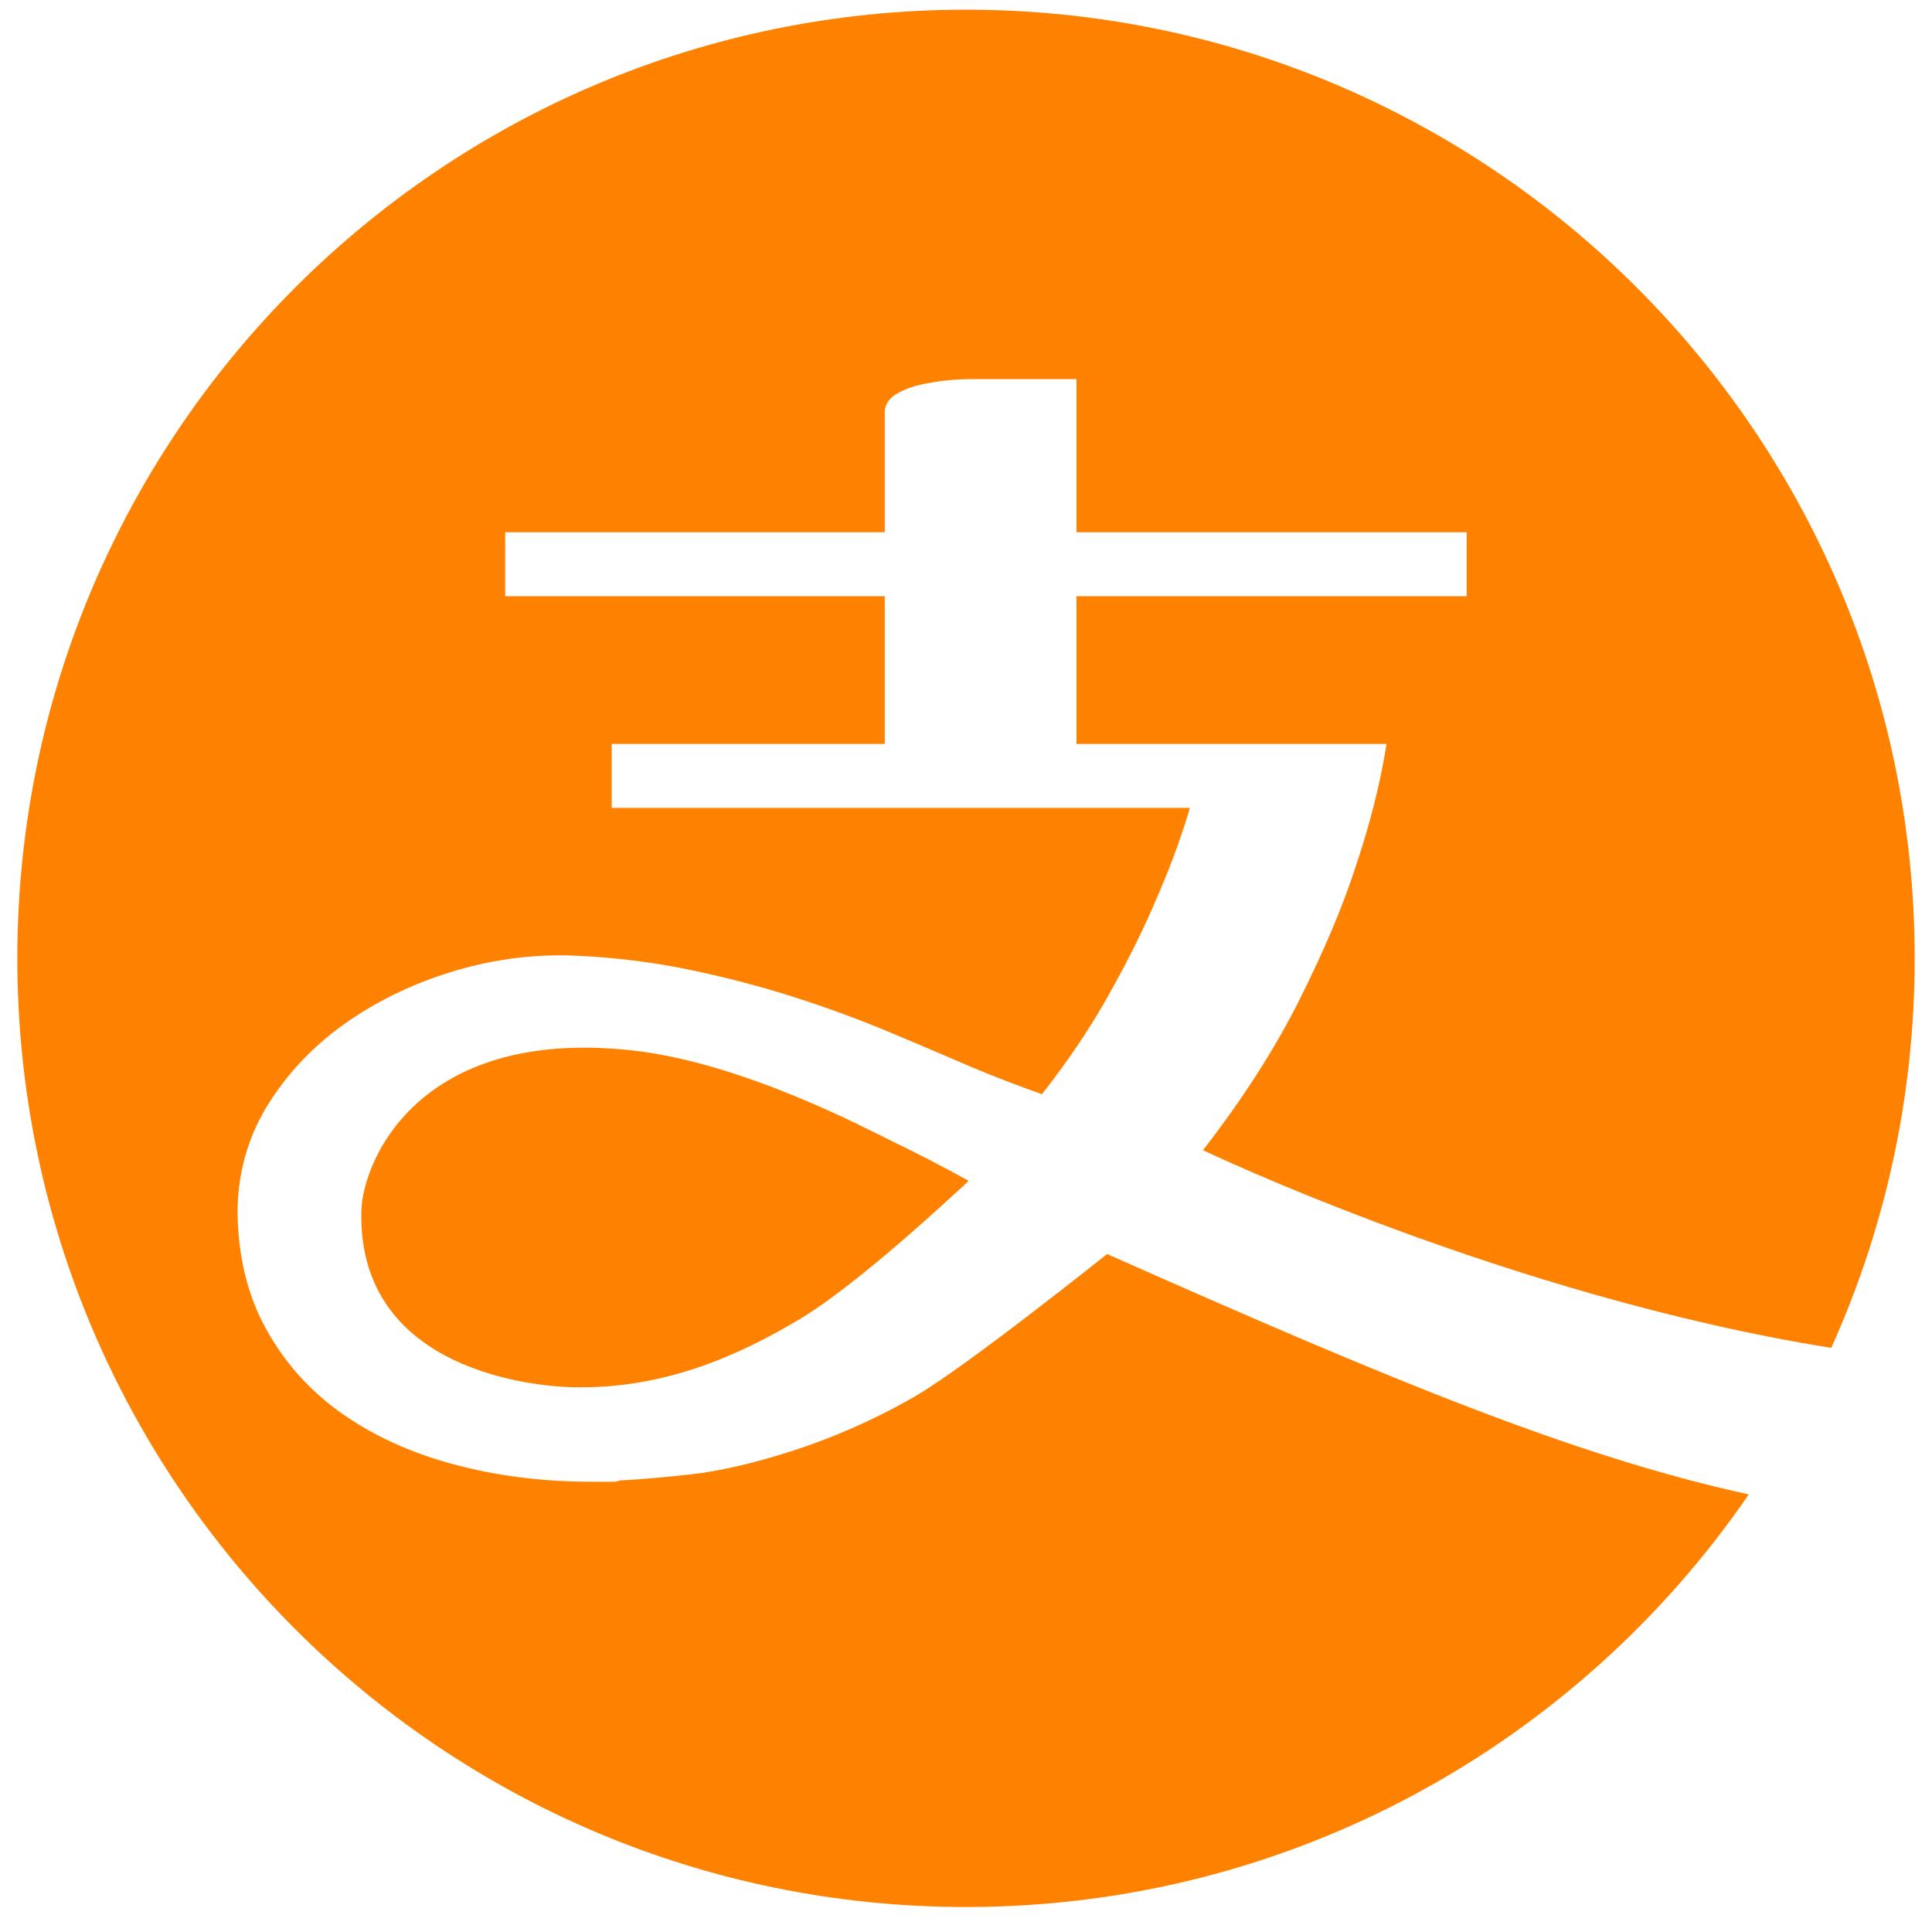 <?xml version="1.0" standalone="no"?><!DOCTYPE svg PUBLIC "-//W3C//DTD SVG 1.1//EN" "http://www.w3.org/Graphics/SVG/1.1/DTD/svg11.dtd"><svg t="1500555808921" class="icon" style="" viewBox="0 0 1024 1024" version="1.1" xmlns="http://www.w3.org/2000/svg" p-id="747" xmlns:xlink="http://www.w3.org/1999/xlink" width="64" height="64"><defs><style type="text/css">html, * { user-select: text !important; }
</style></defs><path d="M586.794 664.659c0 0-74.776 59.848-101.983 75.529-23.917 13.776-46.362 22.93-66.341 29.295-20.014 6.348-37.549 10.342-52.602 11.996s-27.514 2.697-37.404 3.182c-0.936 0.45-2.122 0.701-3.525 0.701h-11.295c-25.877 0-50.227-3.055-73.048-9.188-22.838-6.115-42.71-15.177-59.65-27.174-16.94-11.995-30.357-27.065-40.228-45.175-9.872-18.127-14.818-39.187-14.818-63.175 0.468-20.699 6.114-39.529 16.922-56.468 10.844-16.94 24.835-31.291 42.009-43.070s36.236-20.699 57.187-26.831c20.934-6.114 41.991-8.686 63.176-7.75 20.699 0.935 40.696 3.399 59.994 7.392 19.296 4.009 37.783 8.83 55.409 14.477 17.642 5.647 34.348 11.76 50.119 18.361 15.771 6.599 30.698 12.948 44.814 19.063 5.646 2.355 11.527 4.713 17.641 7.067 6.115 2.355 12.463 4.712 19.064 7.067 13.649-17.408 25.159-34.457 34.581-51.181 9.406-16.707 17.174-31.991 23.289-45.876 6.133-13.884 10.843-25.518 14.136-34.941 3.291-9.406 5.394-15.987 6.348-19.764h-306.368v-33.881h144.714v-78.335h-201.182v-33.881h201.181v-63.535c0-4.226 2.338-7.644 7.050-10.233 4.711-2.59 10.125-4.353 16.239-5.287 7.067-1.42 15.053-2.121 23.989-2.121h54.345v81.176h206.809v33.881h-206.809v78.335h164.35c0.035-0.233 0.072-0.468 0.107-0.7v0.7h-0.107c-3.327 20.969-8.919 43.088-16.832 66.359-6.582 20.232-16.347 43.287-29.296 69.164-12.947 25.877-29.996 52.475-51.18 79.774 0 0 161.995 77.492 332.997 104.772 28.396-62.977 44.22-132.88 44.22-206.45 0.001-277.683-225.133-502.8-502.816-502.8-277.7 0-502.817 225.117-502.817 502.798 0 277.682 225.117 502.818 502.817 502.818 172.245 0 324.259-86.627 414.878-218.68-92.075-20.068-189.887-60.694-340.084-127.412v0 0zM191.518 642.071c-1.888 86.284 95.726 92.686 110.778 93.153 49.76 1.528 89.935-17.265 121.209-35.842 31.29-18.595 82.327-66.593 84.234-68.248 1.87-1.655 3.758-3.399 5.63-5.287-13.649-7.535-27.064-14.477-40.228-20.825-13.163-6.348-80.115-42.315-139.515-48.447-112.486-11.671-141.529 59.257-142.105 85.496v0 0z" p-id="748" fill="#FF8100"></path></svg>